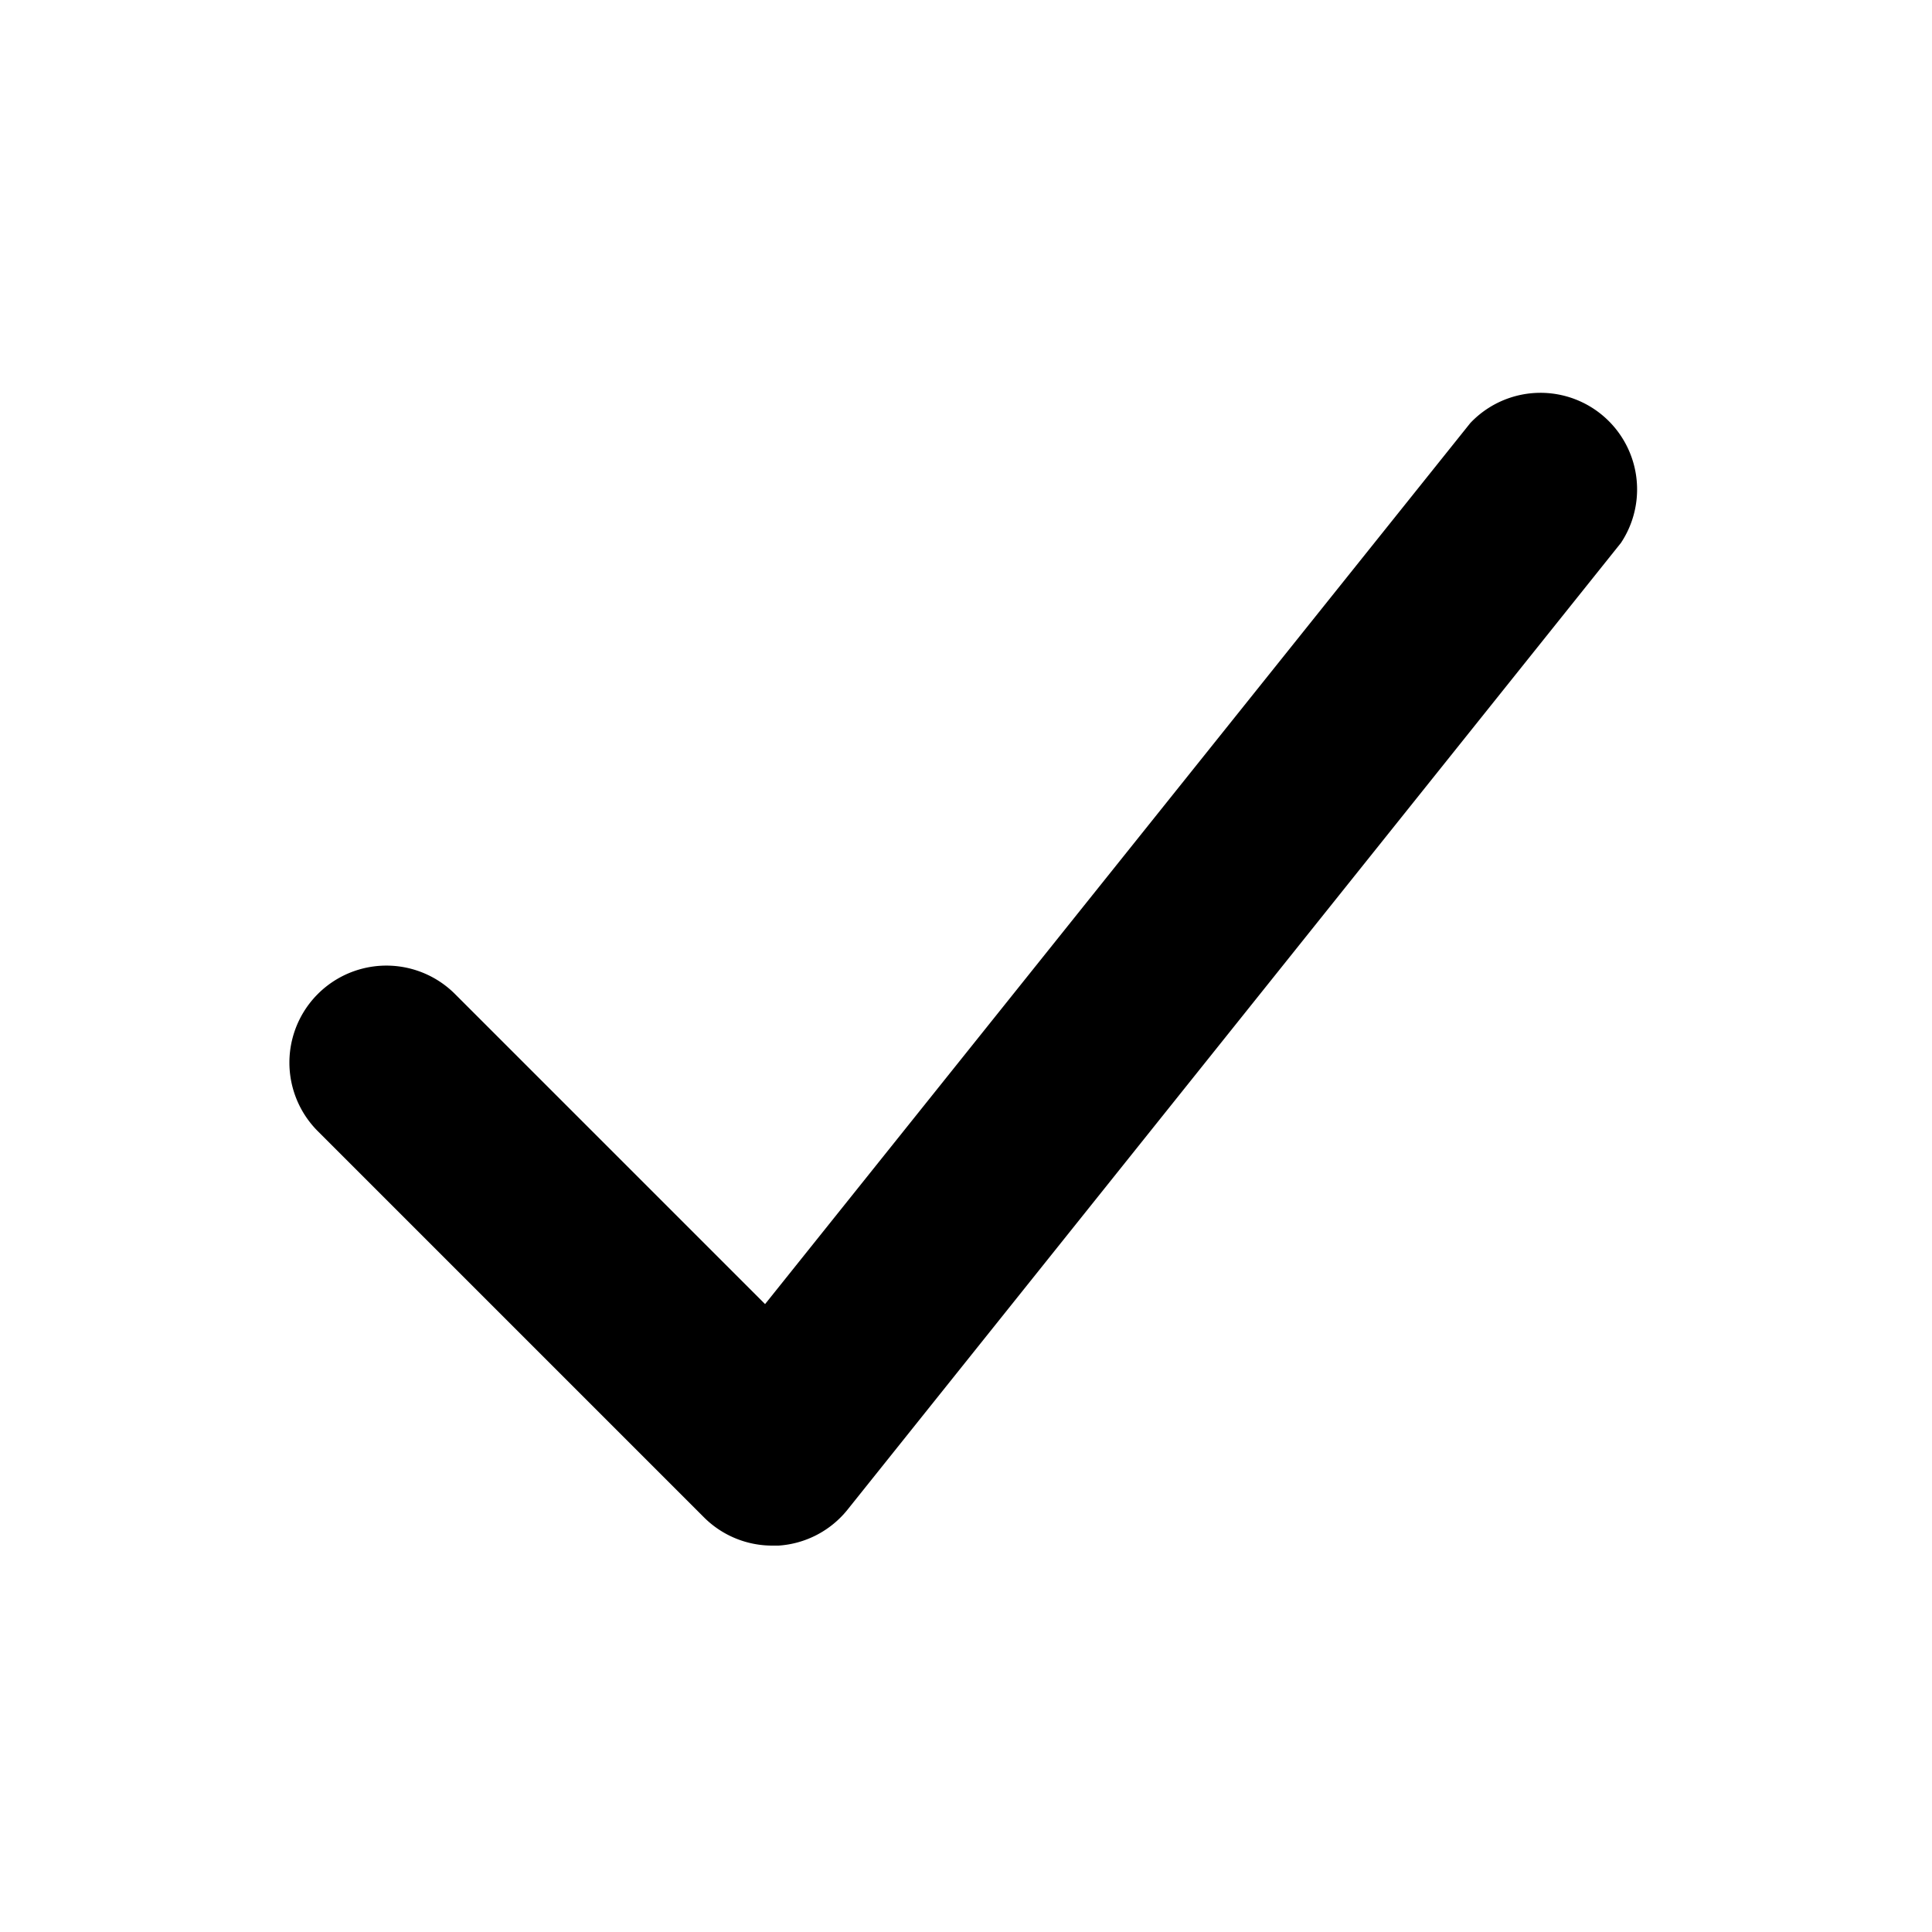 <svg xmlns="http://www.w3.org/2000/svg" width="20" height="20" viewBox="0 0 20 20"><title>ico_check_minor</title><g id="ico_check_minor"><path d="M16.78,5.62l-8,10a1,1,0,0,1-.72.38H8a1,1,0,0,1-.71-.29l-4-4a1,1,0,0,1,1.42-1.42L7.92,13.5l7.3-9.12a1,1,0,0,1,1.56,1.24Z"/></g></svg>